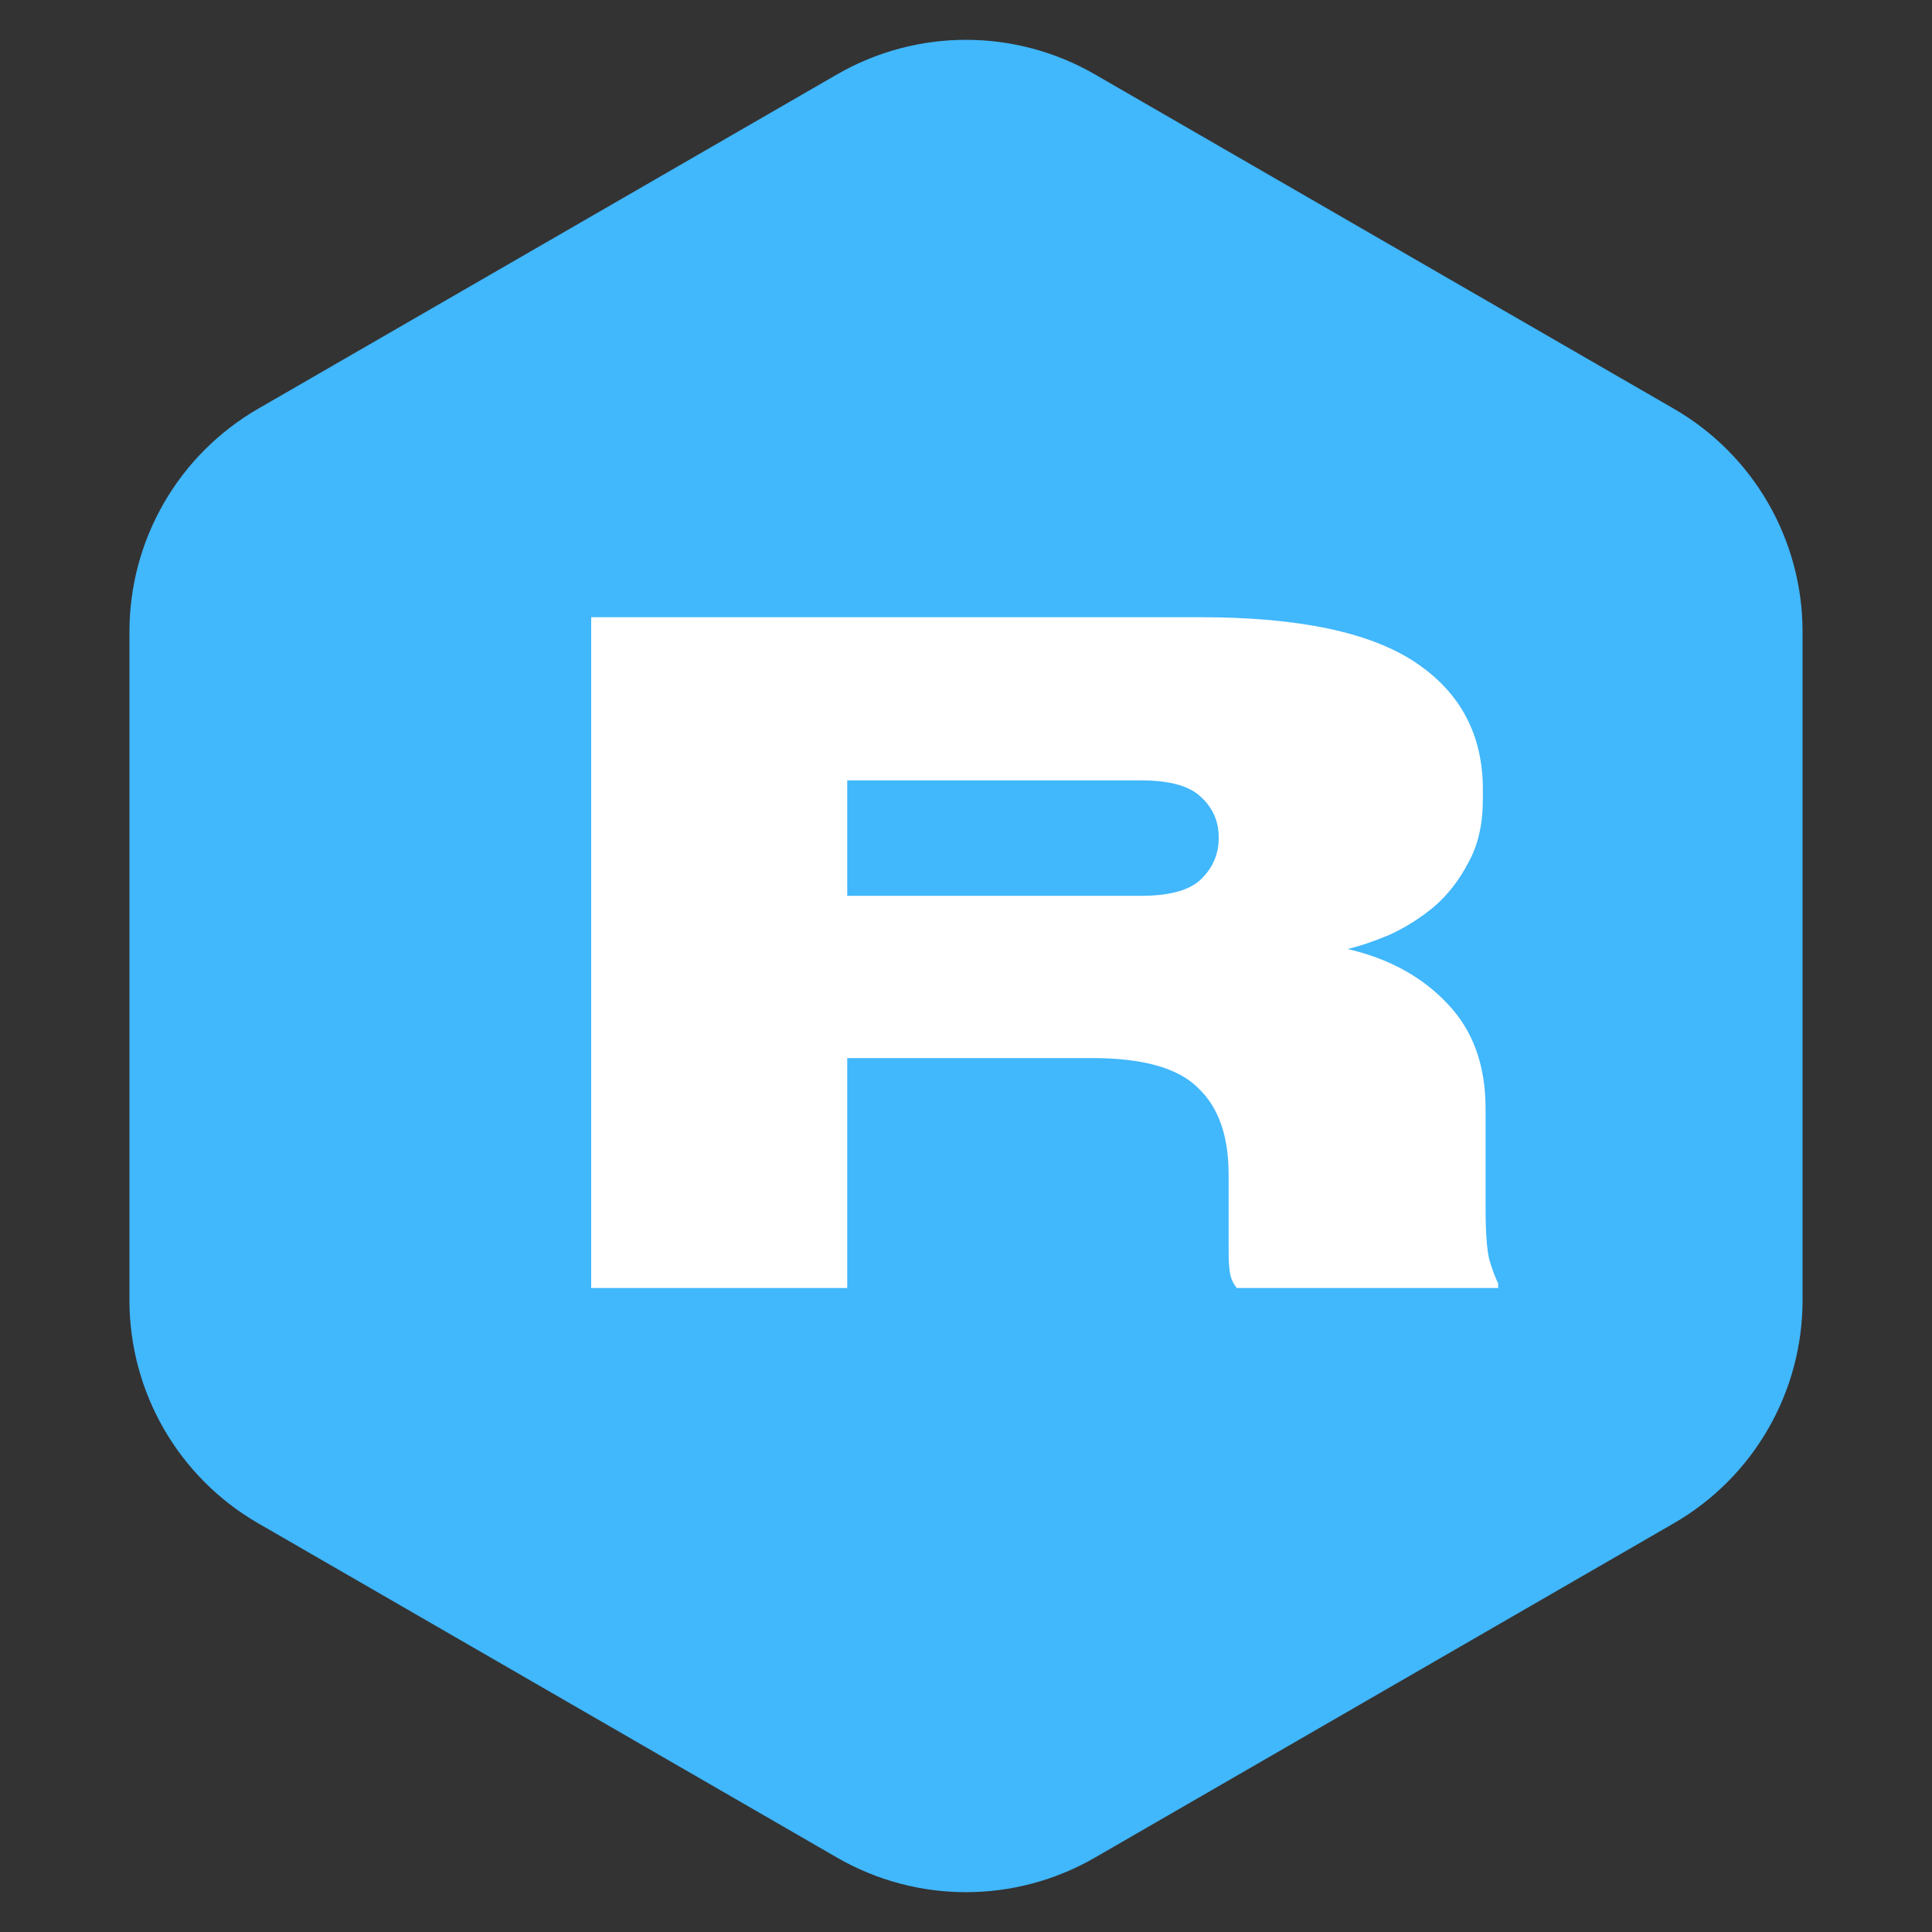 <svg width="15" height="15" viewBox="0 0 15 15" fill="none" xmlns="http://www.w3.org/2000/svg">
<rect x="0" y="0" width="15" height="15" fill="#333333" stroke="none"/>
<path d="M6.5 0.577C7.119 0.22 7.881 0.22 8.5 0.577L12.995 3.173C13.614 3.53 13.995 4.19 13.995 4.905V10.095C13.995 10.81 13.614 11.47 12.995 11.827L8.5 14.423C7.881 14.78 7.119 14.78 6.5 14.423L2.005 11.827C1.386 11.47 1.005 10.81 1.005 10.095L1.005 4.905C1.005 4.19 1.386 3.53 2.005 3.173L6.5 0.577Z" fill="#41B7FC"/>
<path d="M6.578 6.955H8.86C9.079 6.955 9.233 6.913 9.322 6.829C9.415 6.74 9.462 6.633 9.462 6.507V6.5C9.462 6.379 9.418 6.276 9.329 6.192C9.24 6.103 9.084 6.059 8.86 6.059H6.578V6.955ZM6.578 10H4.59V4.792H9.322C10.083 4.792 10.638 4.909 10.988 5.142C11.338 5.375 11.513 5.704 11.513 6.129V6.206C11.513 6.397 11.476 6.561 11.401 6.696C11.331 6.831 11.242 6.946 11.135 7.039C11.028 7.128 10.913 7.2 10.792 7.256C10.671 7.307 10.561 7.345 10.463 7.368C10.785 7.443 11.044 7.585 11.24 7.795C11.436 8 11.534 8.271 11.534 8.607V9.377C11.534 9.559 11.543 9.692 11.562 9.776C11.585 9.855 11.609 9.918 11.632 9.965V10H9.602C9.579 9.972 9.562 9.939 9.553 9.902C9.544 9.86 9.539 9.802 9.539 9.727V9.118C9.539 8.819 9.46 8.595 9.301 8.446C9.147 8.292 8.874 8.215 8.482 8.215H6.578V10Z" fill="white"/>
</svg>
